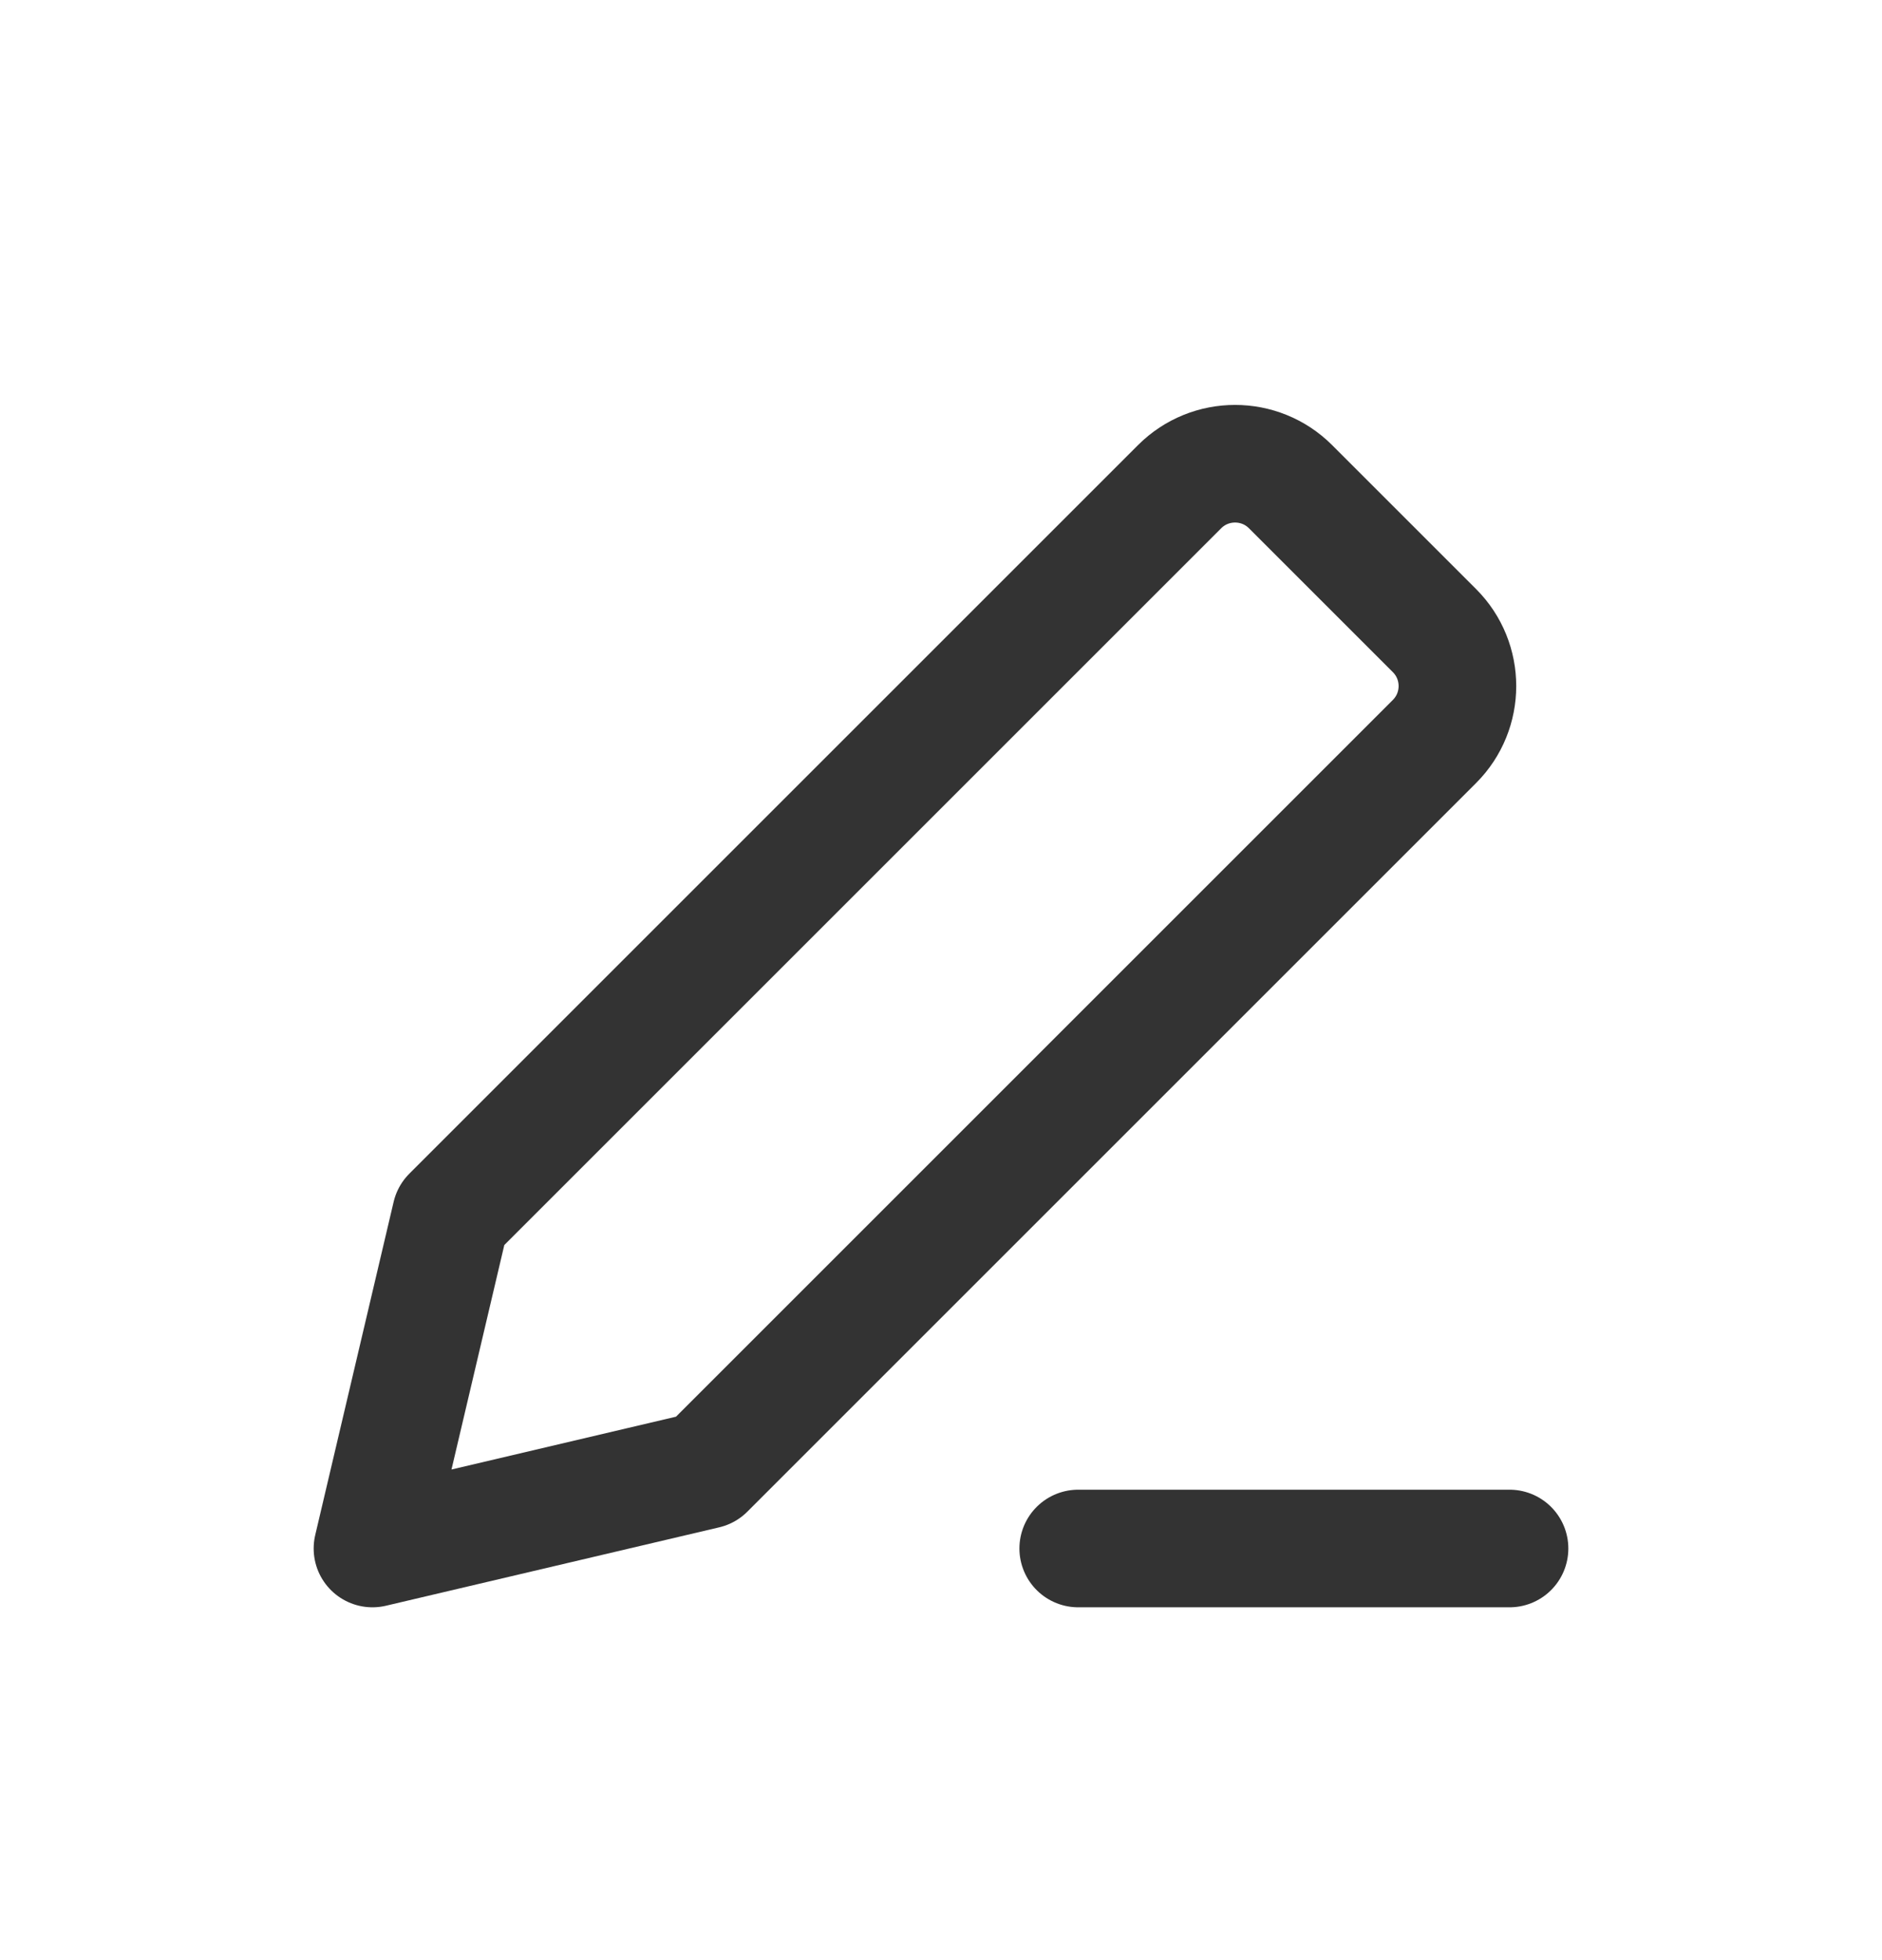 <svg width="24" height="25" viewBox="0 0 24 25" fill="none" xmlns="http://www.w3.org/2000/svg">
<path d="M4.75 19.75L9 18.75L18.293 9.457C18.683 9.067 18.683 8.433 18.293 8.043L16.457 6.207C16.067 5.817 15.433 5.817 15.043 6.207L5.75 15.5L4.75 19.75Z" stroke="#333333" stroke-width="1.5" stroke-linecap="round" stroke-linejoin="round"/>
<path d="M19.25 19.75H13.75" stroke="#333333" stroke-width="1.5" stroke-linecap="round" stroke-linejoin="round"/>
</svg>
